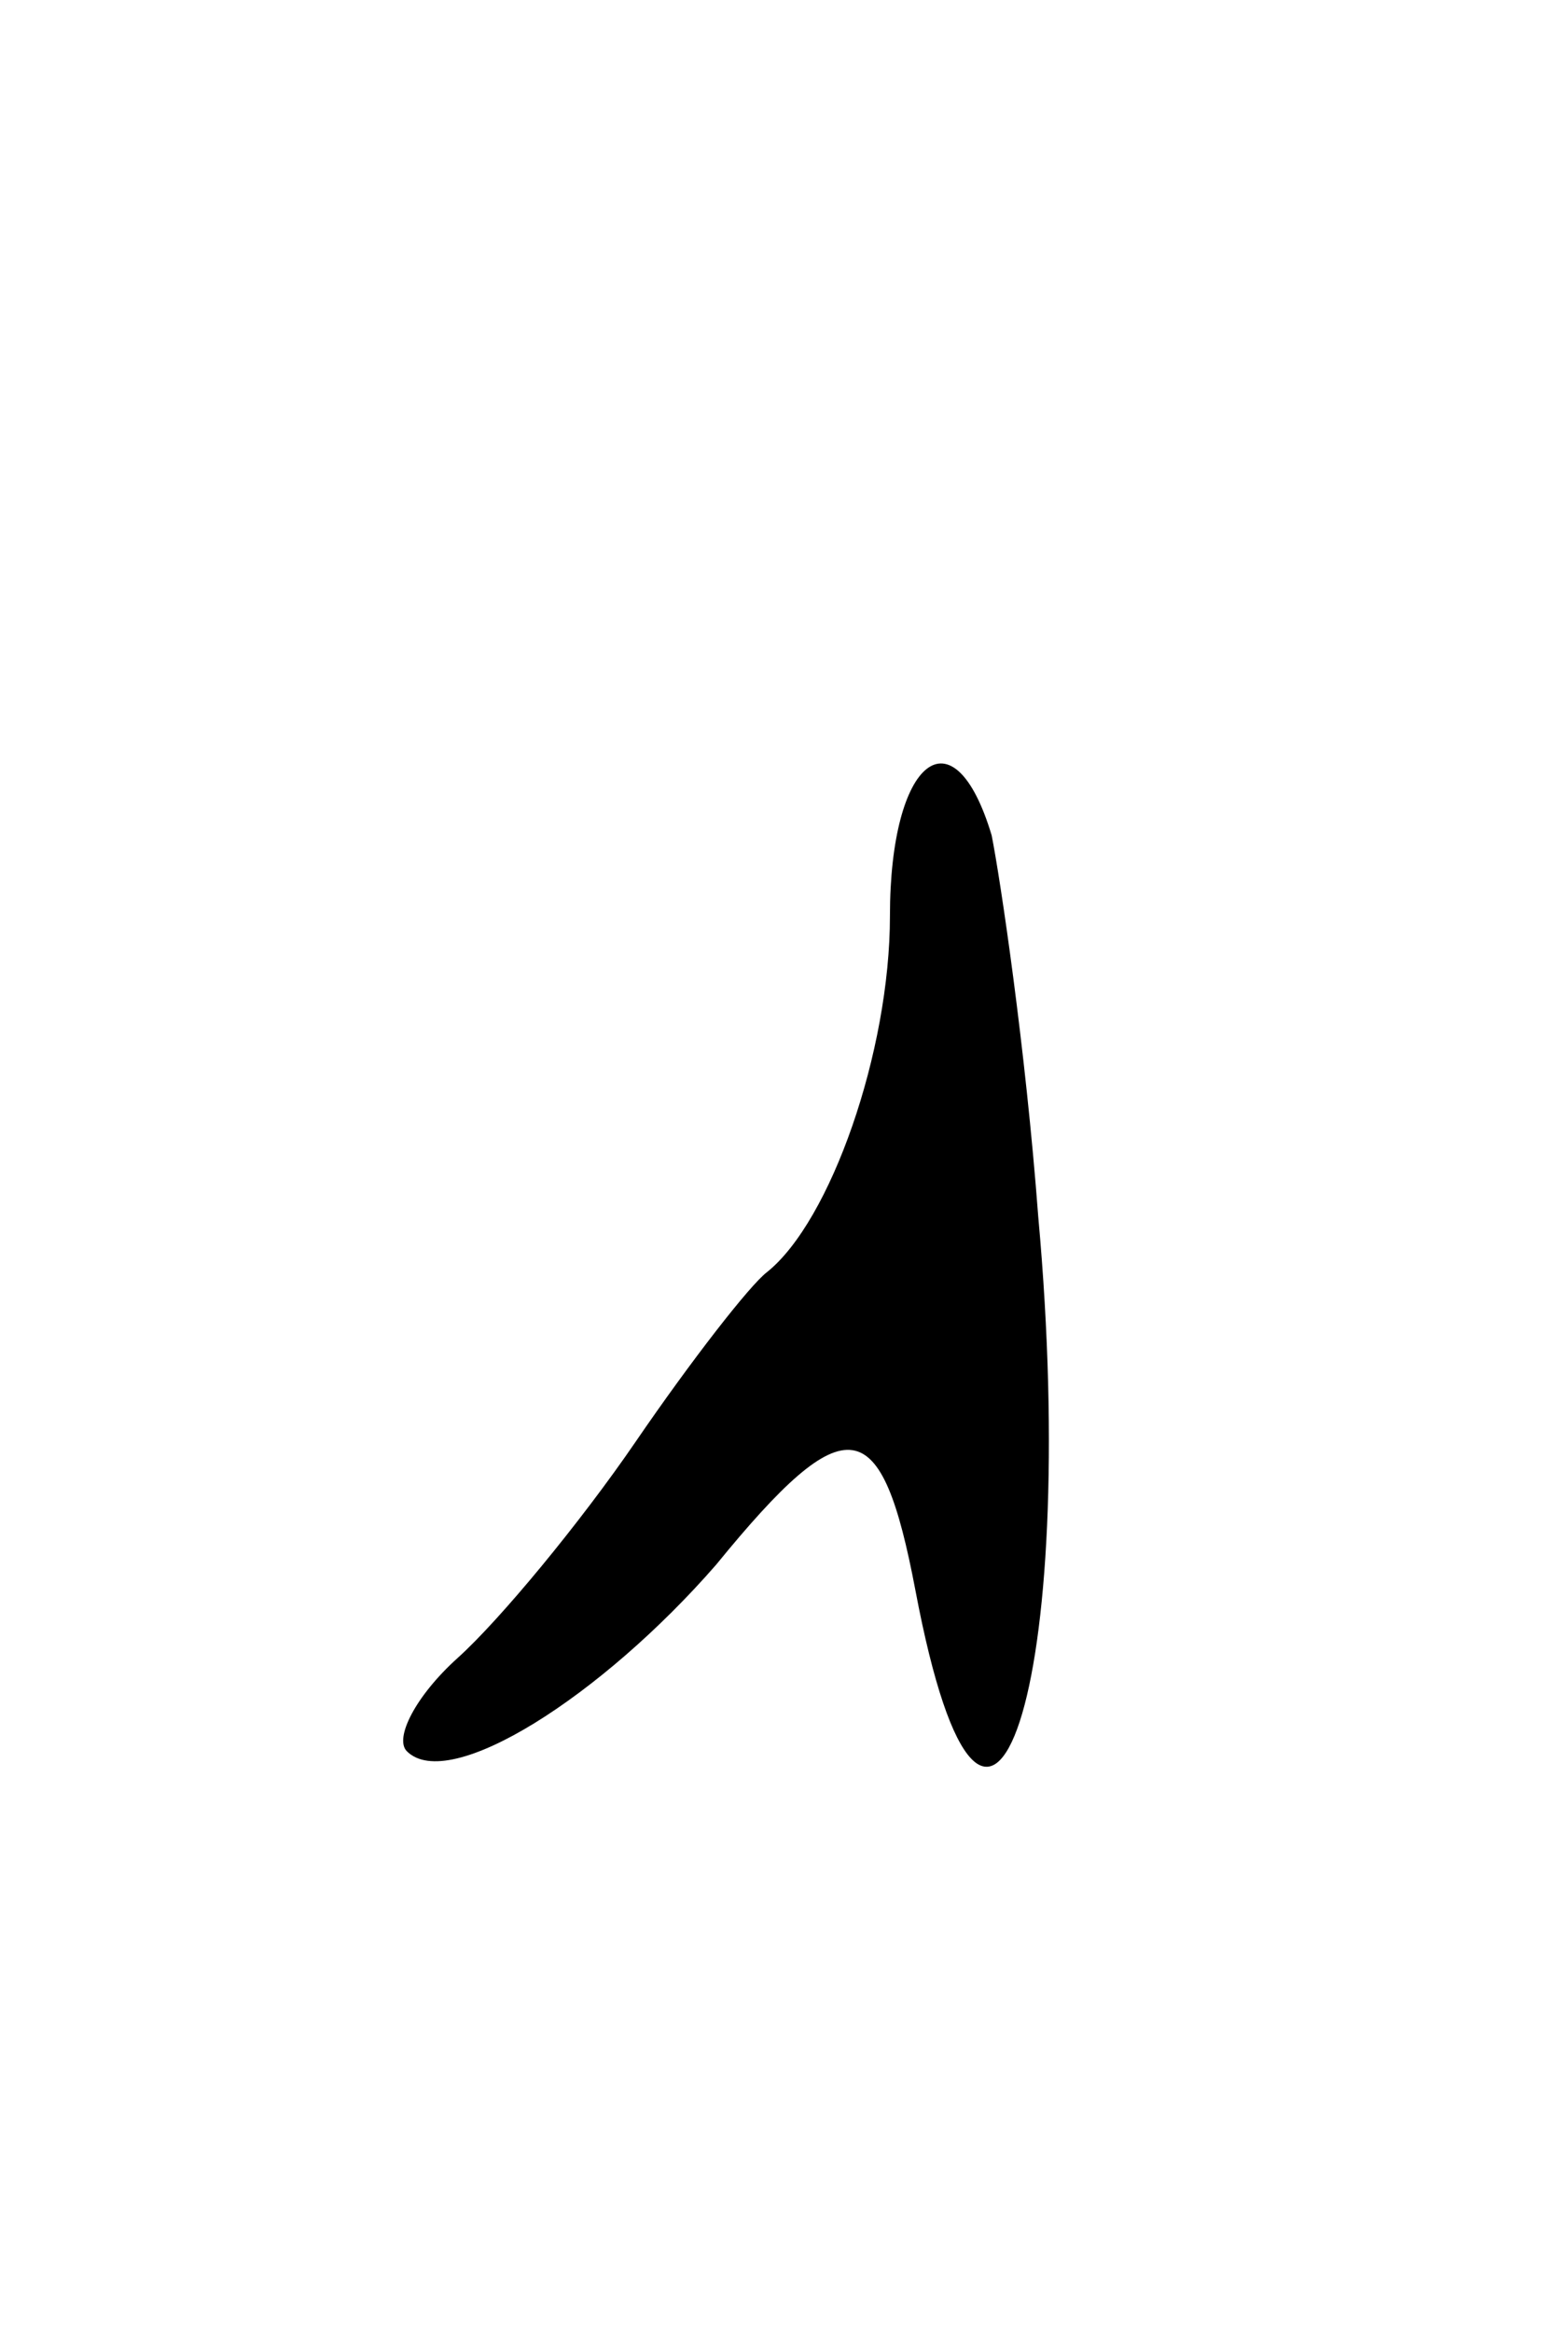 <svg version="1.0" xmlns="http://www.w3.org/2000/svg"
 width="37pt" height="55pt" viewBox="0 0 37 55"
 preserveAspectRatio="xMidYMid meet">
<g transform="translate(0,55) scale(0.1,-0.1)"
fill="#000000" stroke="none">
<path d="M210 334 c0 -32 -14 -72 -29 -84 -4 -3 -18 -21 -31 -40 -13 -19 -32
-42 -42 -51 -10 -9 -15 -19 -12 -22 10 -10 46 13 73 44 31 38 39 36 47 -6 17
-90 39 -22 29 88 -3 40 -9 80 -11 90 -9 30 -24 18 -24 -19z"/>
</g>
</svg>
